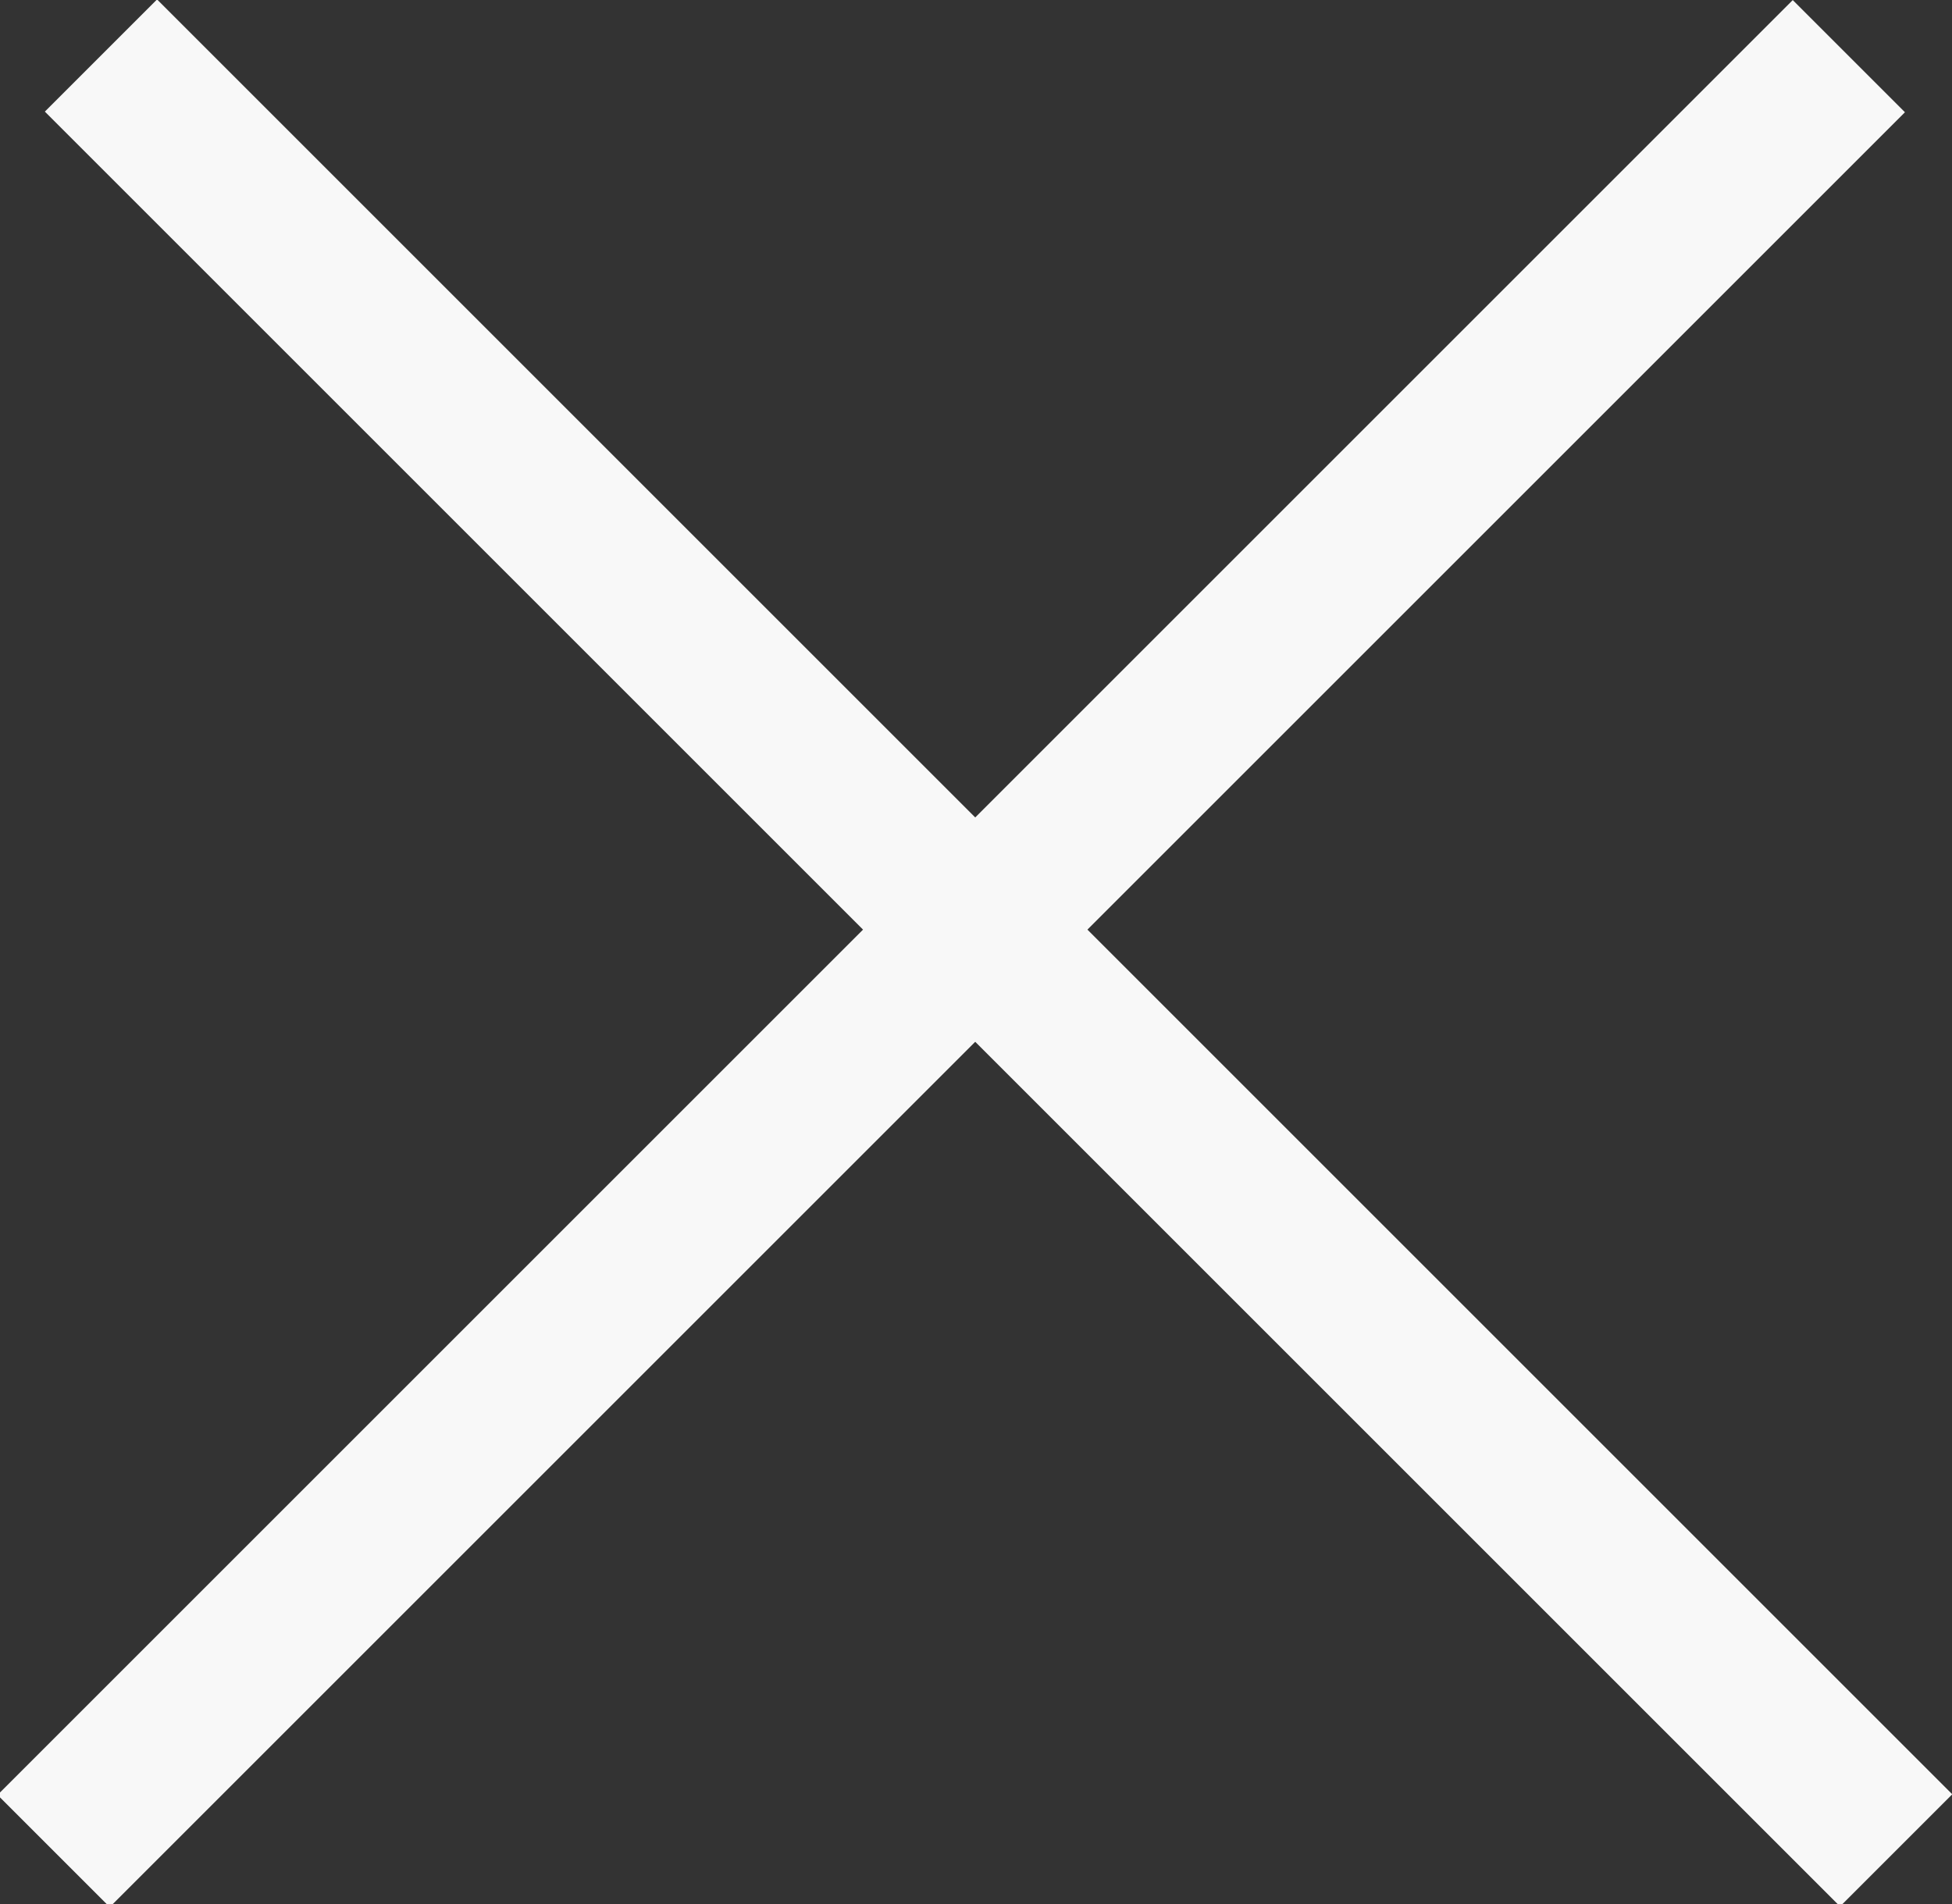 <?xml version="1.0" encoding="utf-8"?>
<!-- Generator: Adobe Illustrator 25.4.1, SVG Export Plug-In . SVG Version: 6.00 Build 0)  -->
<svg version="1.1" id="Layer_1" xmlns="http://www.w3.org/2000/svg" xmlns:xlink="http://www.w3.org/1999/xlink" x="0px" y="0px"
	 viewBox="0 0 12.3 12" style="enable-background:new 0 0 12.3 12;" xml:space="preserve">
<rect x="0" y="0" width="12.3" height="12" fill="#333333" stroke="none"/>
<style type="text/css">
	.st0{fill:#F8F8F8;}
</style>
<rect x="-2" y="5.5" transform="matrix(0.707 -0.707 0.707 0.707 -2.49 6.01)" class="st0" width="16" height="1"/>
<rect x="5.8" y="-2" transform="matrix(0.707 -0.707 0.707 0.707 -2.404 6.218)" class="st0" width="1" height="16"/>
</svg>
